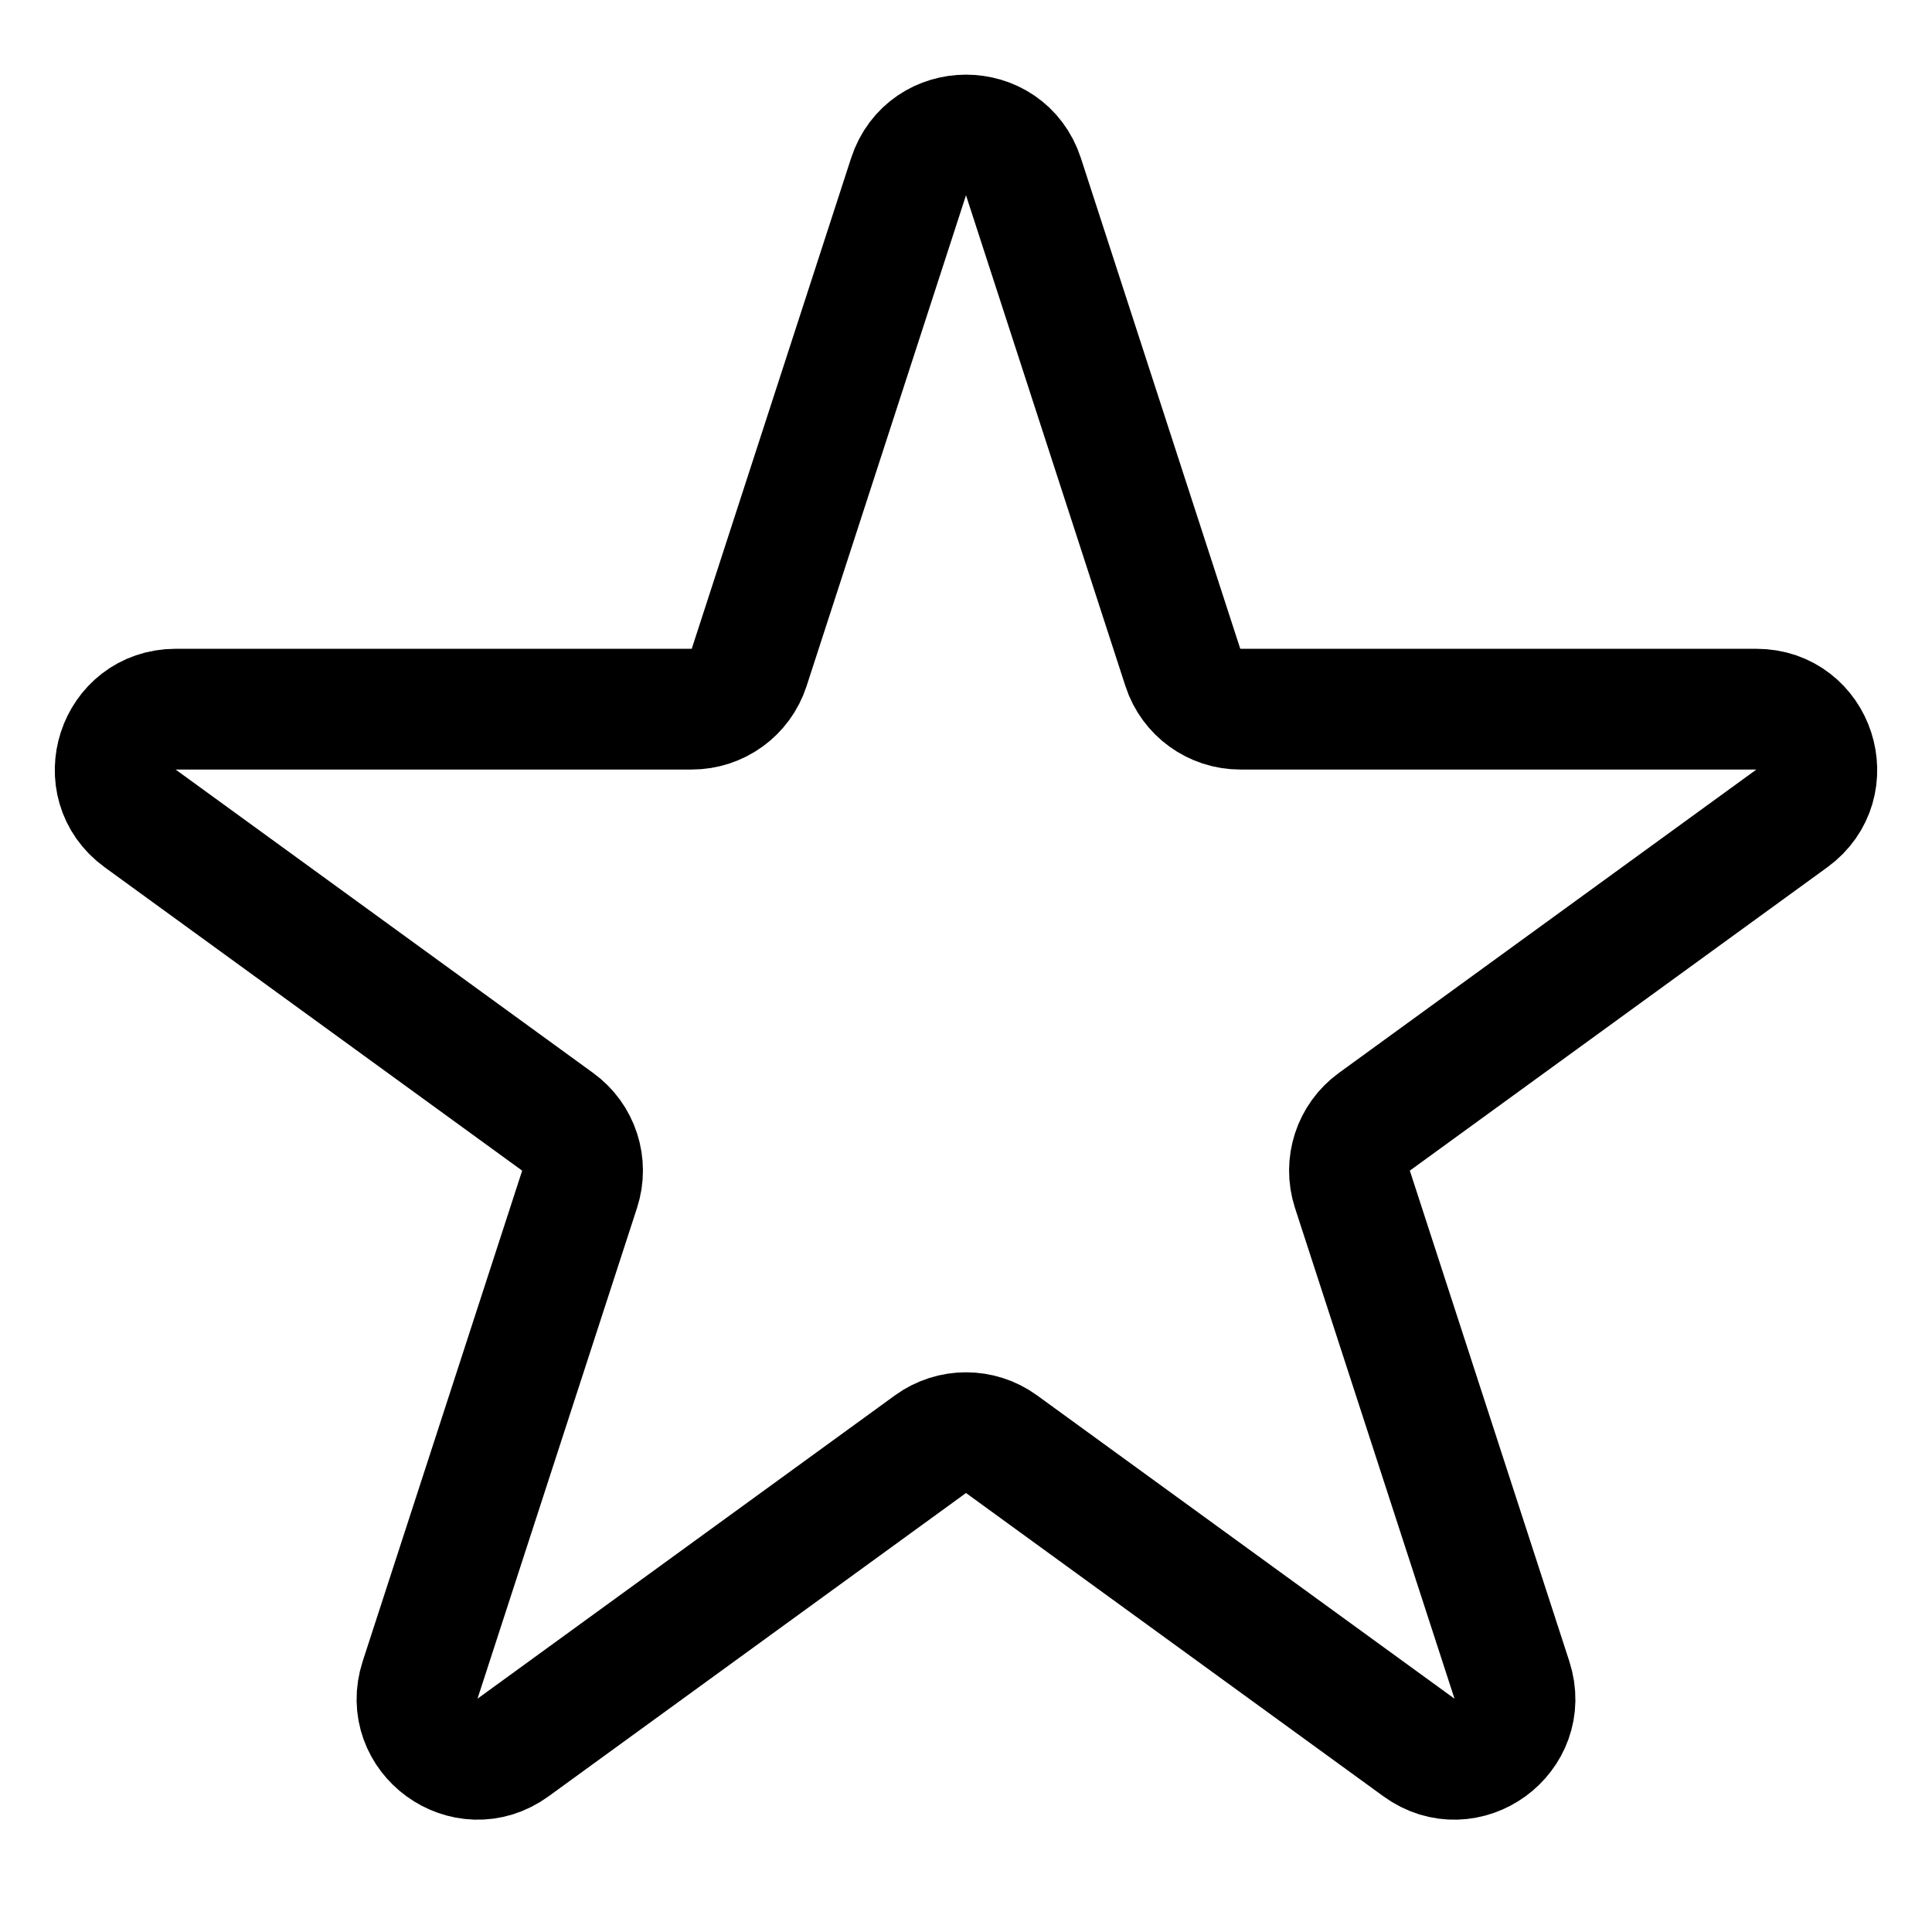 <svg width="16" height="16" viewBox="0 0 16 16" fill="none" xmlns="http://www.w3.org/2000/svg">
<g id="Mid Star Icon" clip-path="url(#clip0_333_2)">
<path id="StarIcon" d="M7.524 1.464C7.674 1.003 8.326 1.003 8.476 1.464L9.796 5.528C9.863 5.734 10.055 5.873 10.272 5.873L14.545 5.873C15.03 5.873 15.231 6.493 14.839 6.778L11.382 9.29C11.207 9.417 11.133 9.643 11.2 9.849L12.521 13.913C12.67 14.374 12.143 14.757 11.751 14.472L8.294 11.96C8.119 11.833 7.881 11.833 7.706 11.96L4.249 14.472C3.857 14.757 3.33 14.374 3.479 13.913L4.8 9.849C4.867 9.643 4.794 9.417 4.618 9.29L1.161 6.778C0.769 6.493 0.97 5.873 1.455 5.873L5.728 5.873C5.945 5.873 6.137 5.734 6.204 5.528L7.524 1.464Z" stroke="black" stroke-linejoin="round"/>
</g>
<defs>
<clipPath id="clip0_333_2">
<rect width="16" height="16" fill="white"/>
</clipPath>
</defs>
</svg>
